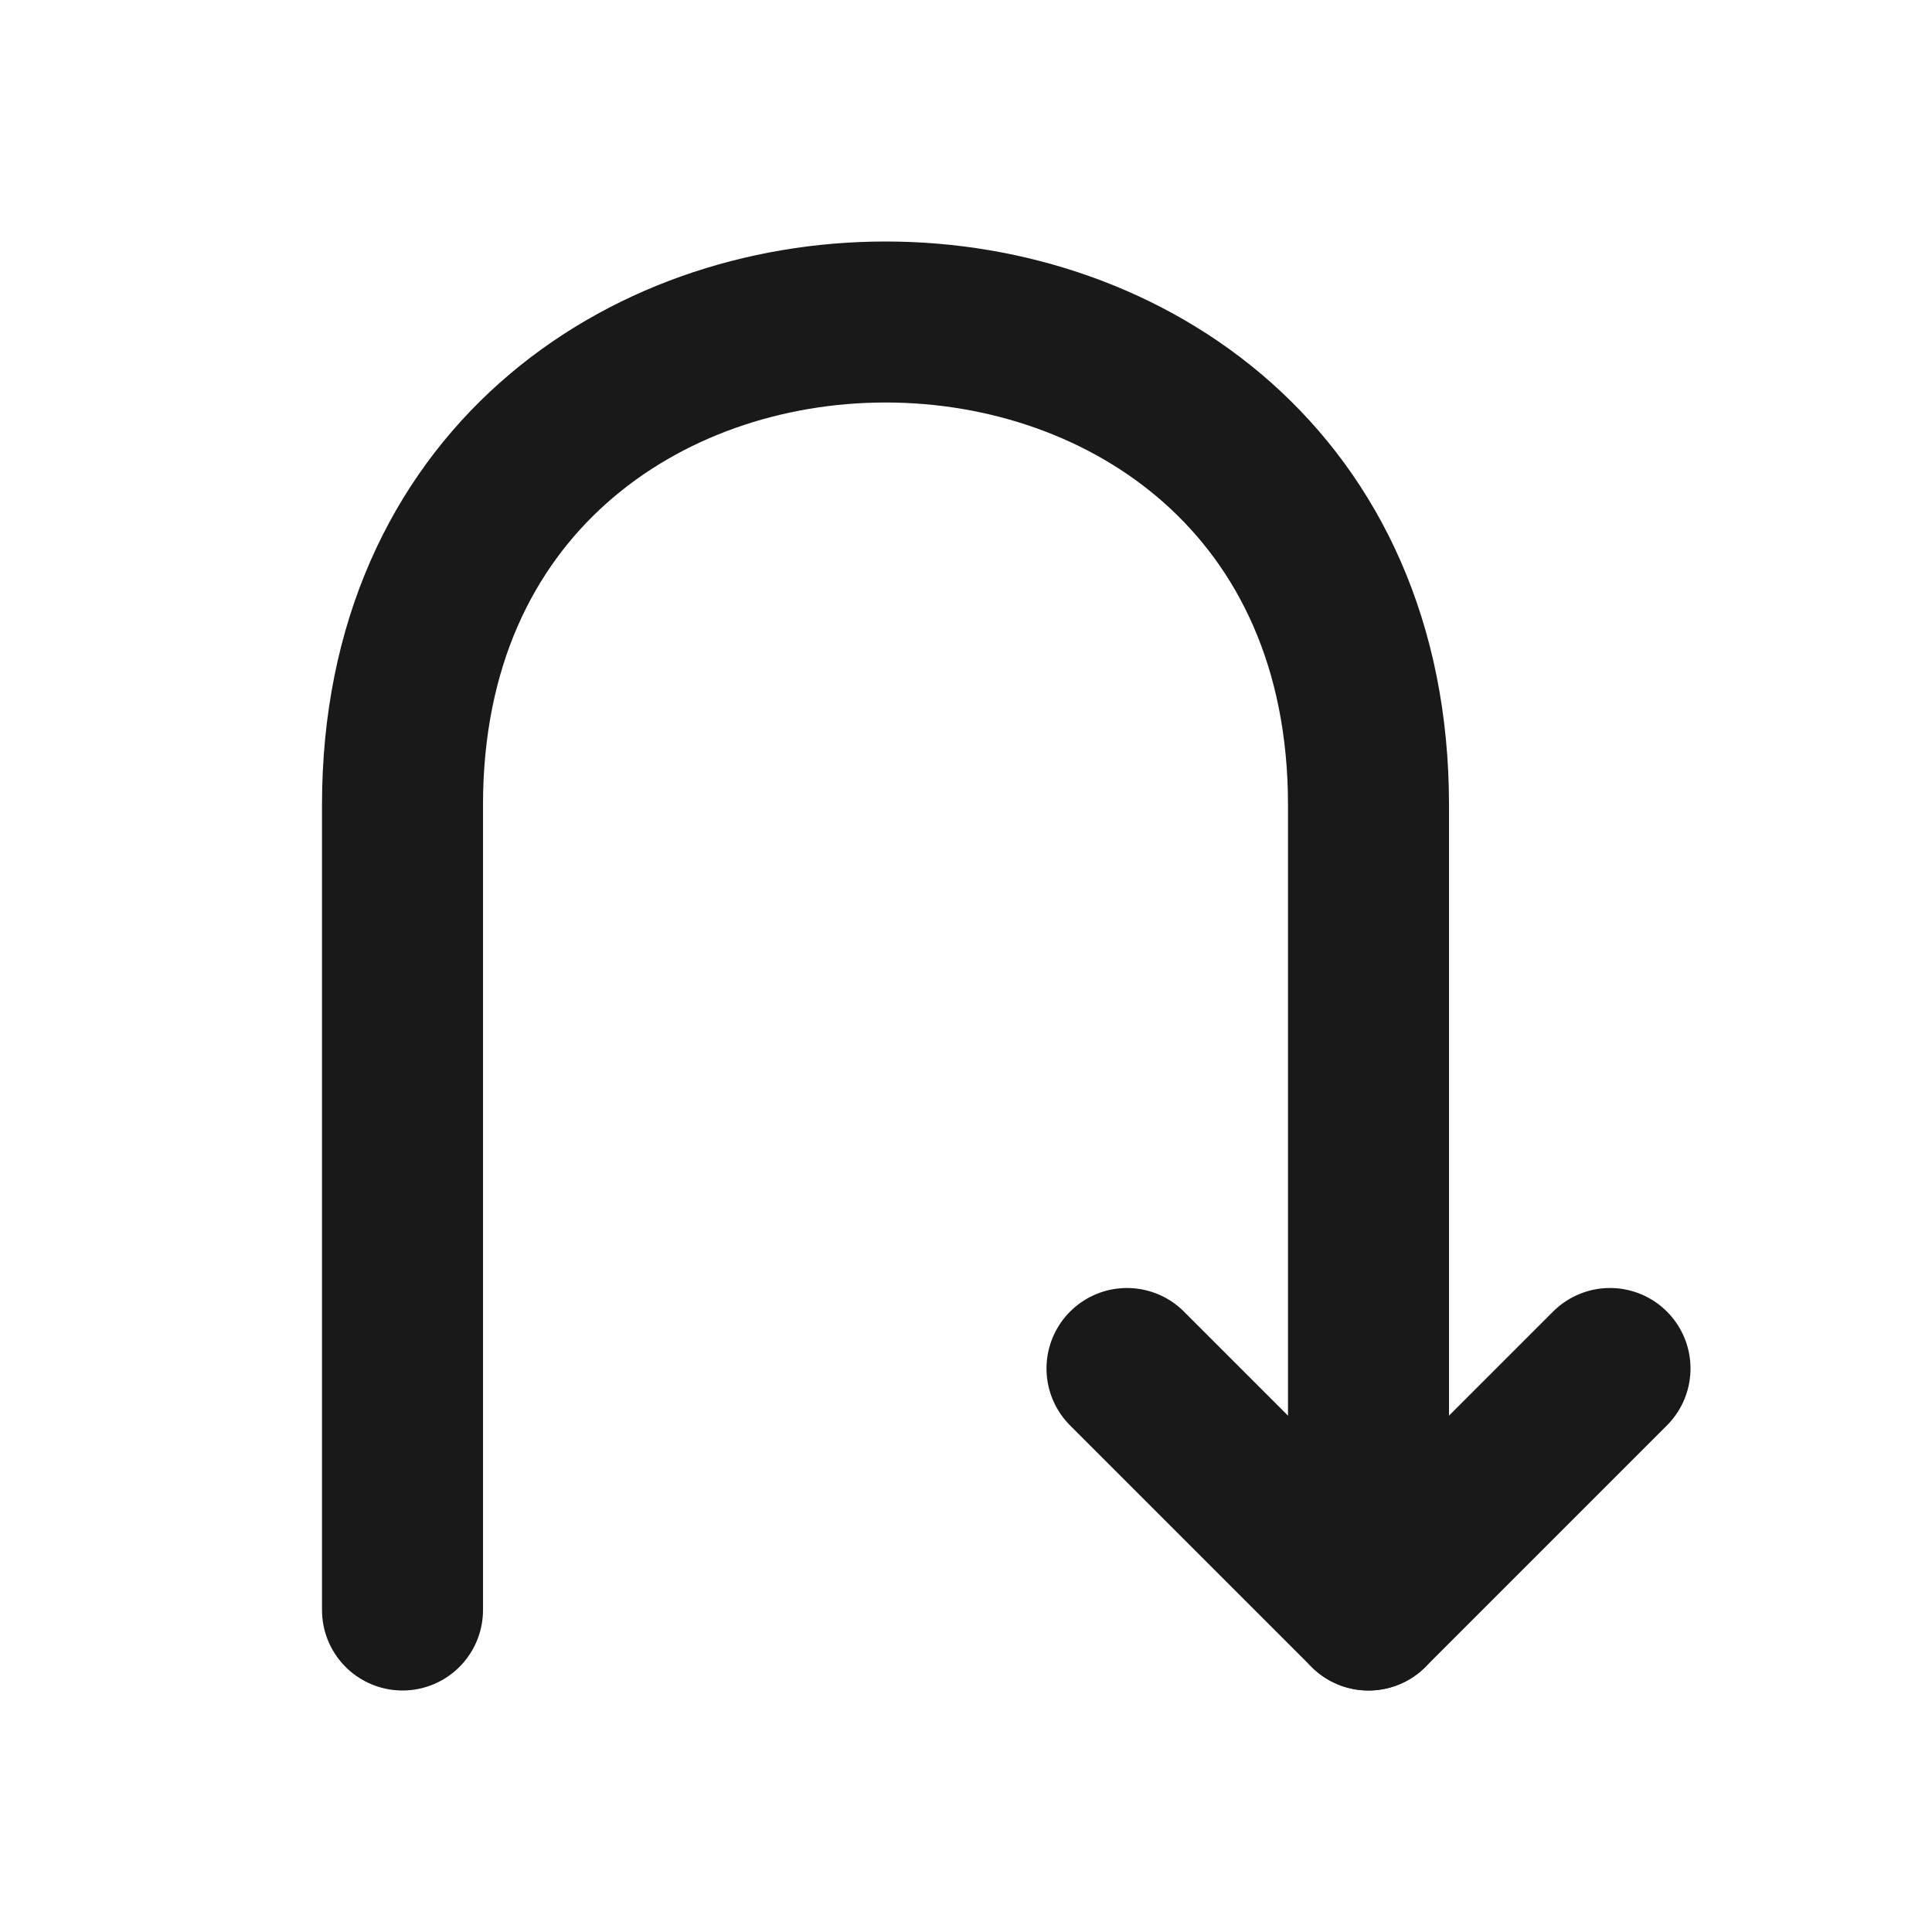<svg width="24" height="24" viewBox="0 0 24 24" fill="none" xmlns="http://www.w3.org/2000/svg">
<path d="M5 20C5 15.594 5 12.5 5 10C5 2 17.001 2 17 10C17 12.5 17 15.583 17 20" stroke="#191919" stroke-width="2" stroke-linecap="round" stroke-linejoin="round"/>
<path d="M20 17L17 20L14 17" stroke="#191919" stroke-width="2" stroke-linecap="round" stroke-linejoin="round"/>
</svg>
